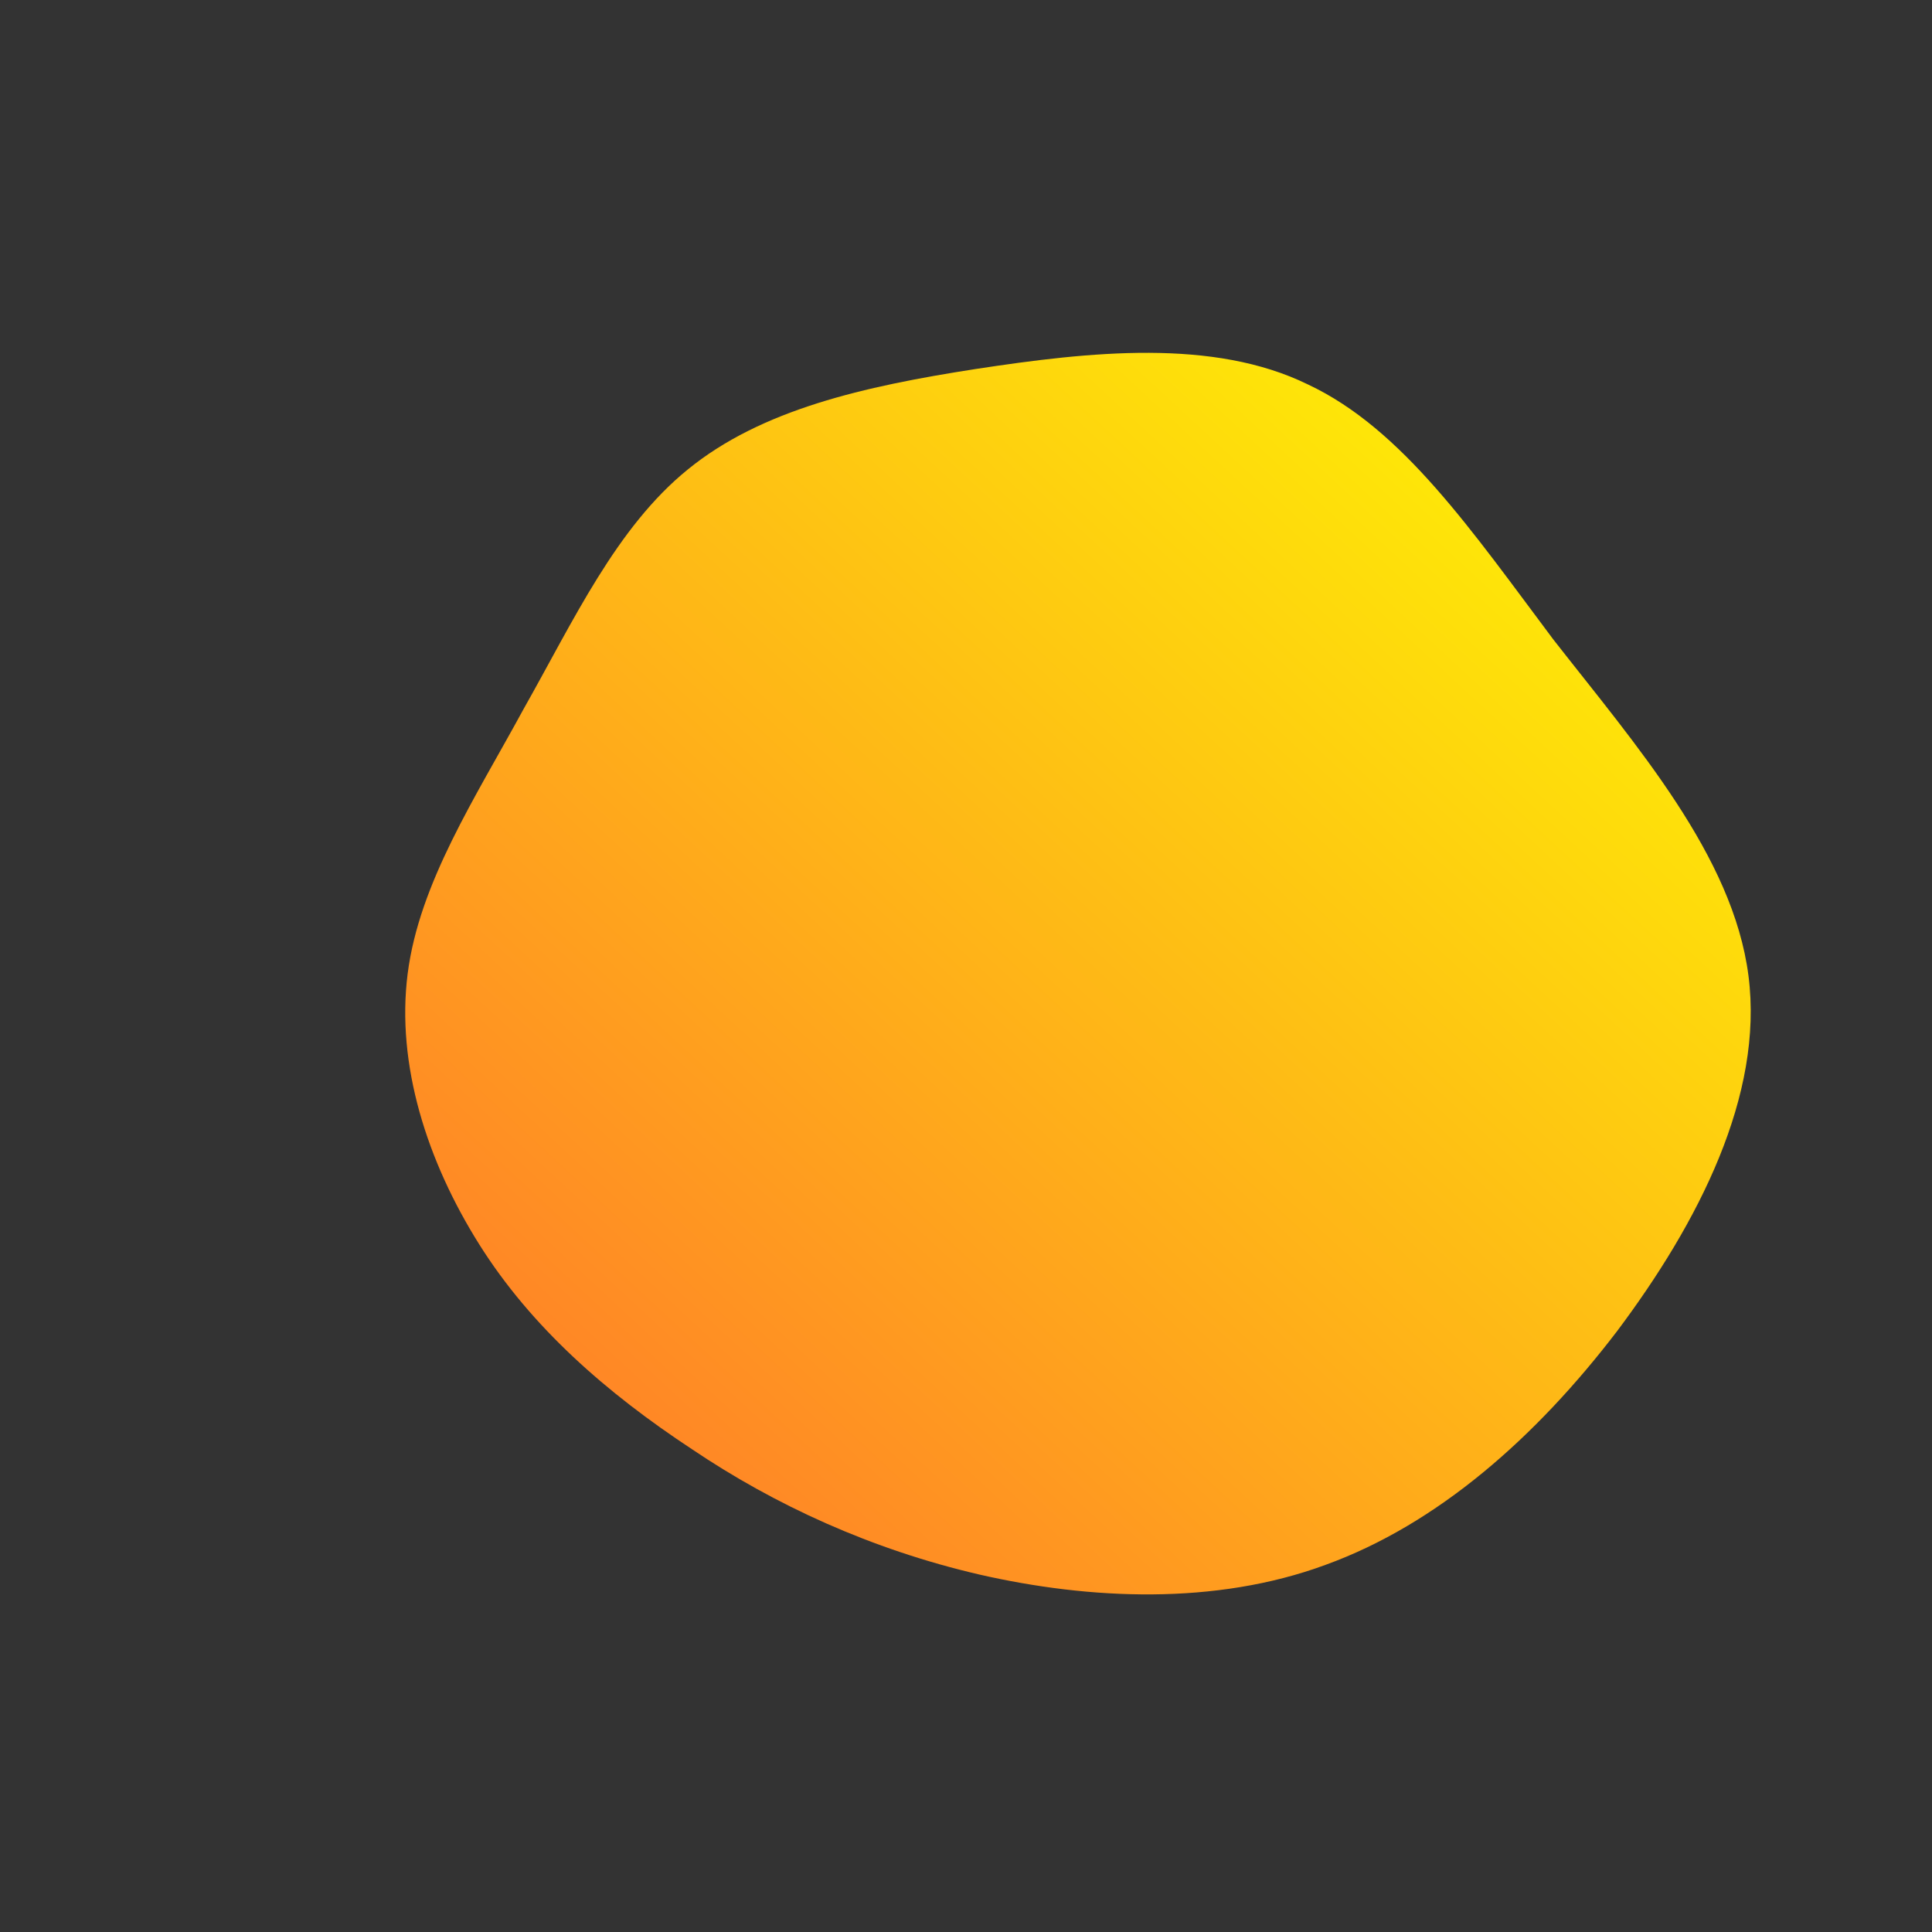 <!--?xml version="1.0" standalone="no"?-->
<svg id="sw-js-blob-svg" viewBox="0 0 100 100" xmlns="http://www.w3.org/2000/svg" version="1.1">
    <rect x="0" y="0" width="100" height="100" fill="#333333" stroke="none"/>
    <defs>
        <linearGradient id="sw-gradient" x1="0" x2="1" y1="1" y2="0">
            <stop id="stop1" stop-color="rgba(255, 112, 45, 1)" offset="0%"></stop>
            <stop id="stop2" stop-color="rgba(254, 255, 0, 1)" offset="100%"></stop>
        </linearGradient>
    </defs>
    <path fill="url(#sw-gradient)"
        d="M17.7,-30.1C22.6,-27.8,26.2,-22.5,30.4,-16.9C34.7,-11.4,39.7,-5.7,40.5,0.5C41.3,6.7,37.9,13.3,33.7,18.9C29.5,24.4,24.4,28.9,18.6,31C12.9,33.1,6.4,32.8,0.7,31.5C-4.9,30.2,-9.9,27.9,-14.2,25C-18.6,22.1,-22.5,18.7,-25.2,14.4C-27.9,10.1,-29.5,5.1,-28.9,0.4C-28.3,-4.3,-25.4,-8.7,-22.9,-13.3C-20.3,-17.9,-18.1,-22.7,-14.4,-25.7C-10.6,-28.8,-5.3,-30,0.5,-30.9C6.4,-31.8,12.8,-32.5,17.7,-30.1Z"
        width="100%" height="100%" transform="translate(50 50)" stroke-width="0"
        style="transition: 0.3s;" stroke="url(#sw-gradient)"></path>
</svg>